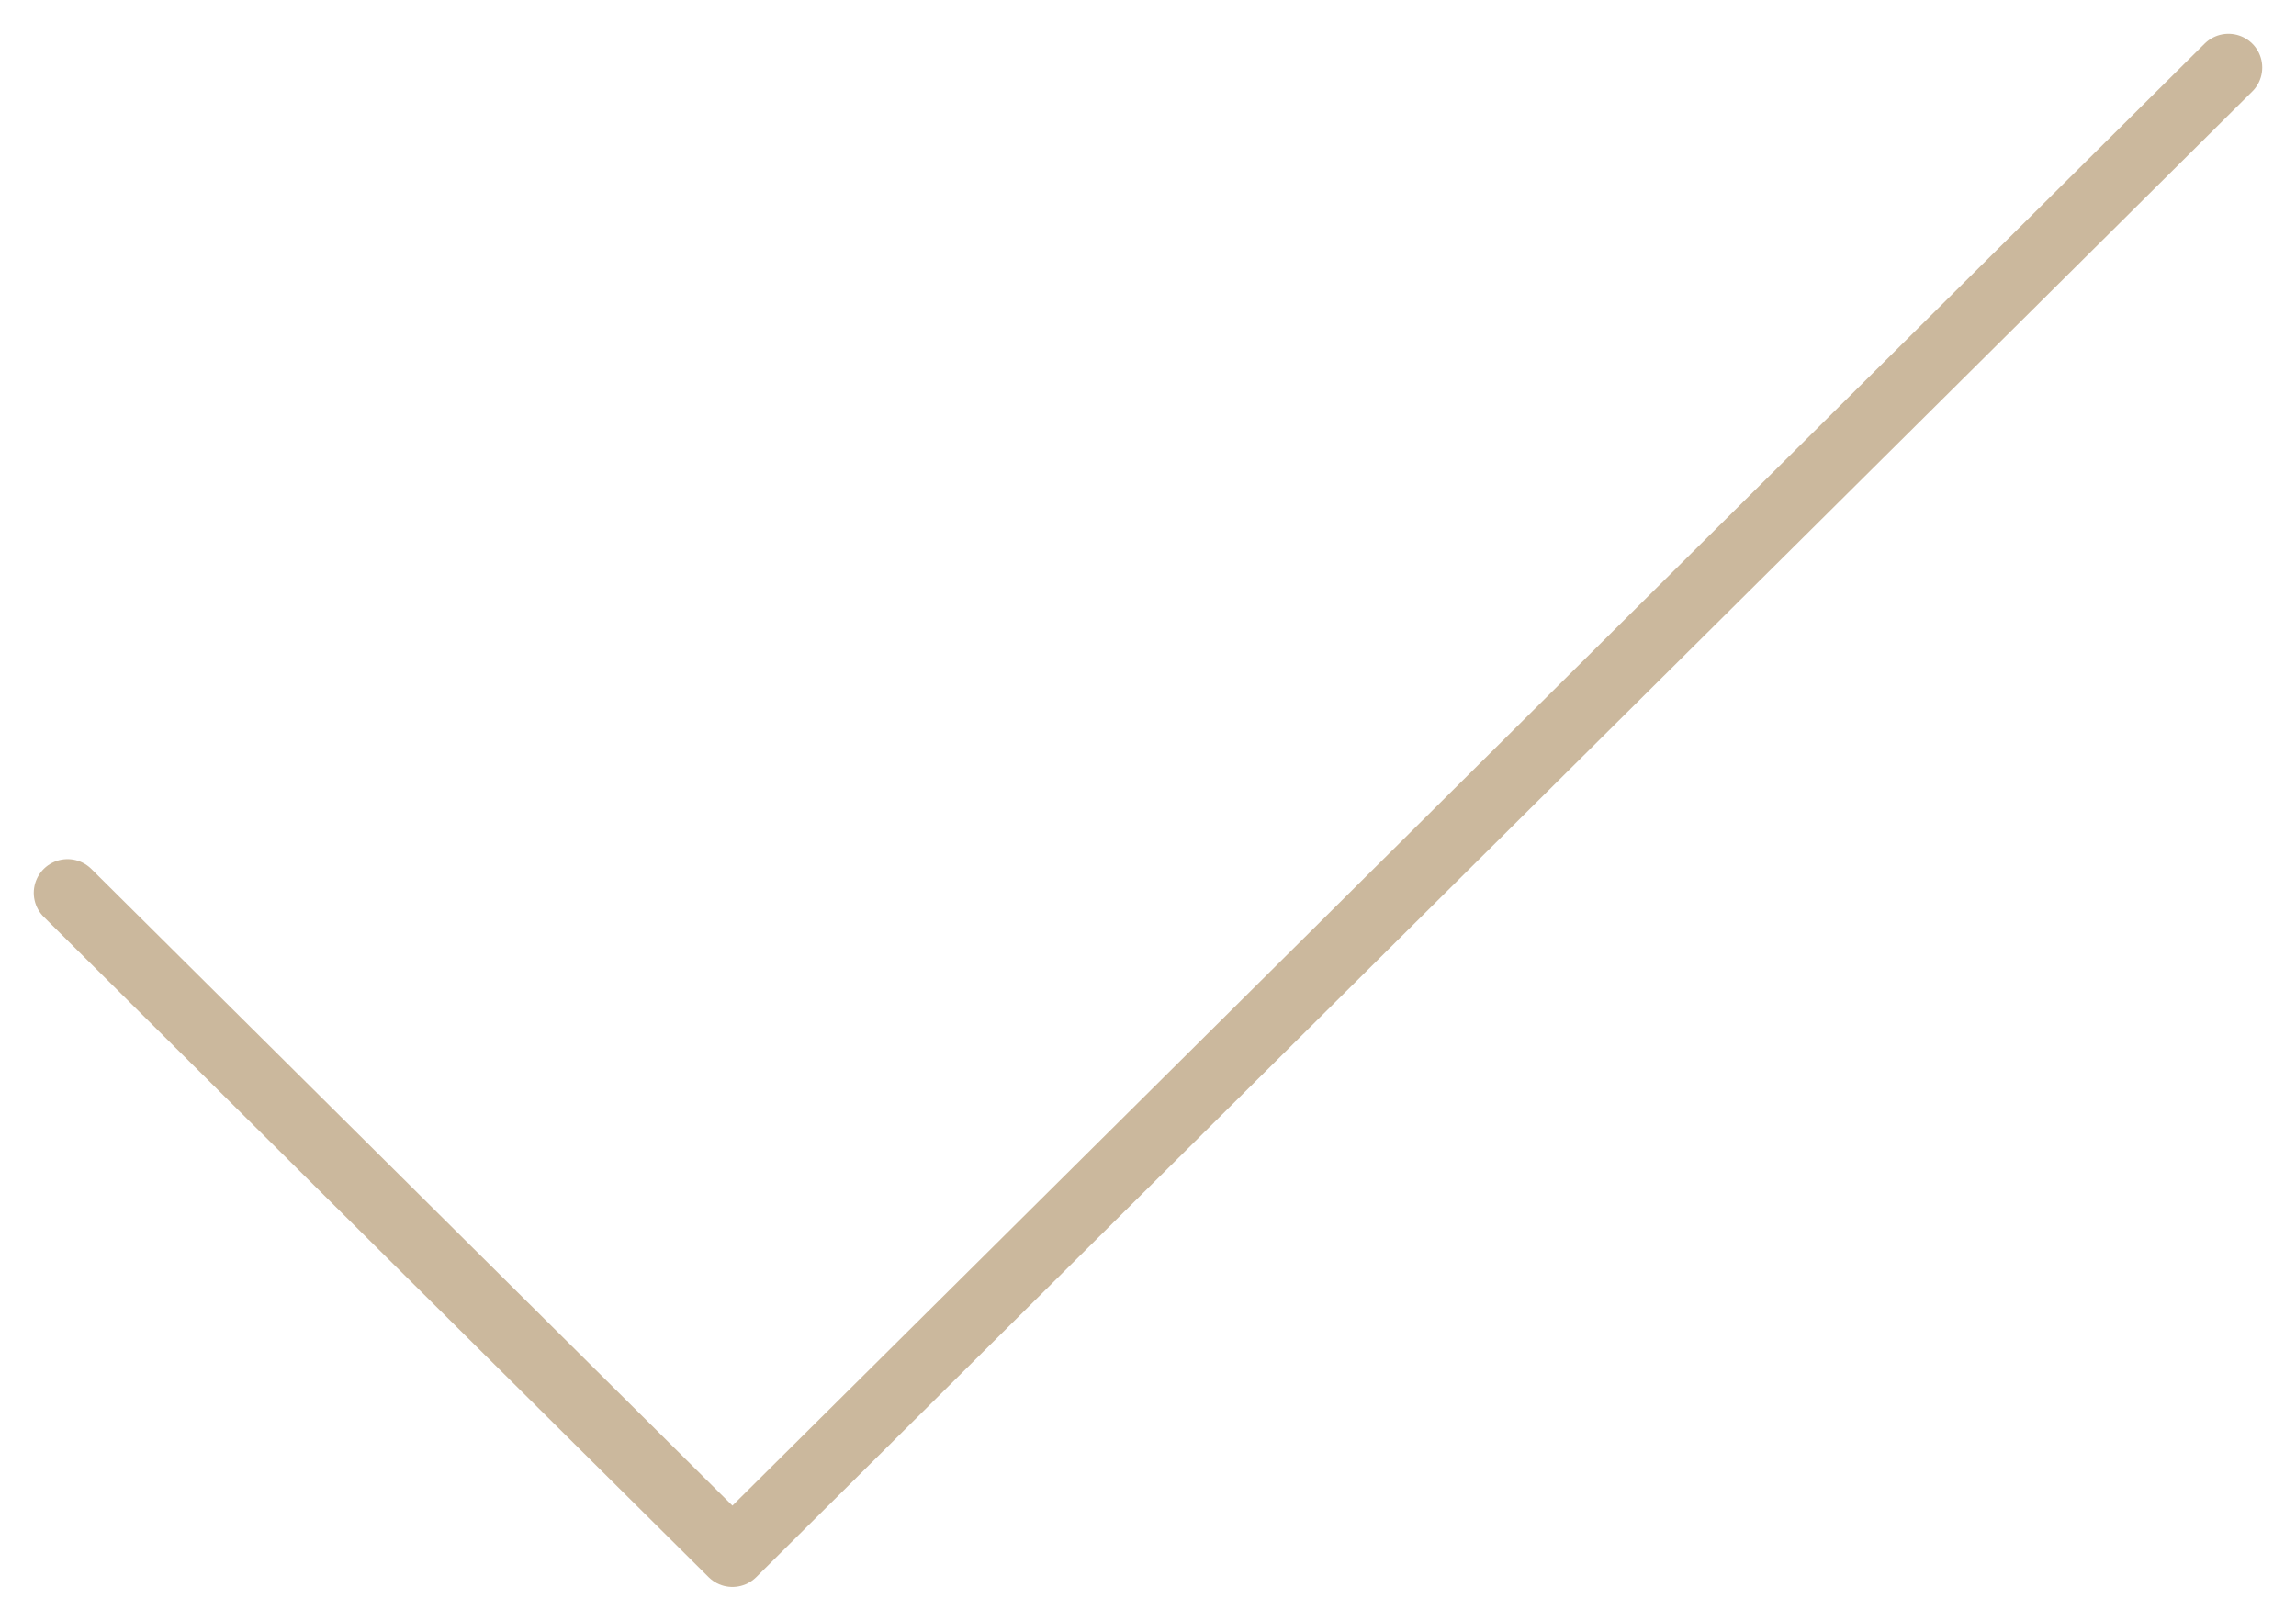 <svg width="34" height="24" viewBox="0 0 34 24" fill="none" xmlns="http://www.w3.org/2000/svg">
<path d="M1 13.222L10.846 23L33 1" stroke="#CBB89D" stroke-linecap="round" stroke-linejoin="round"/>
</svg>
